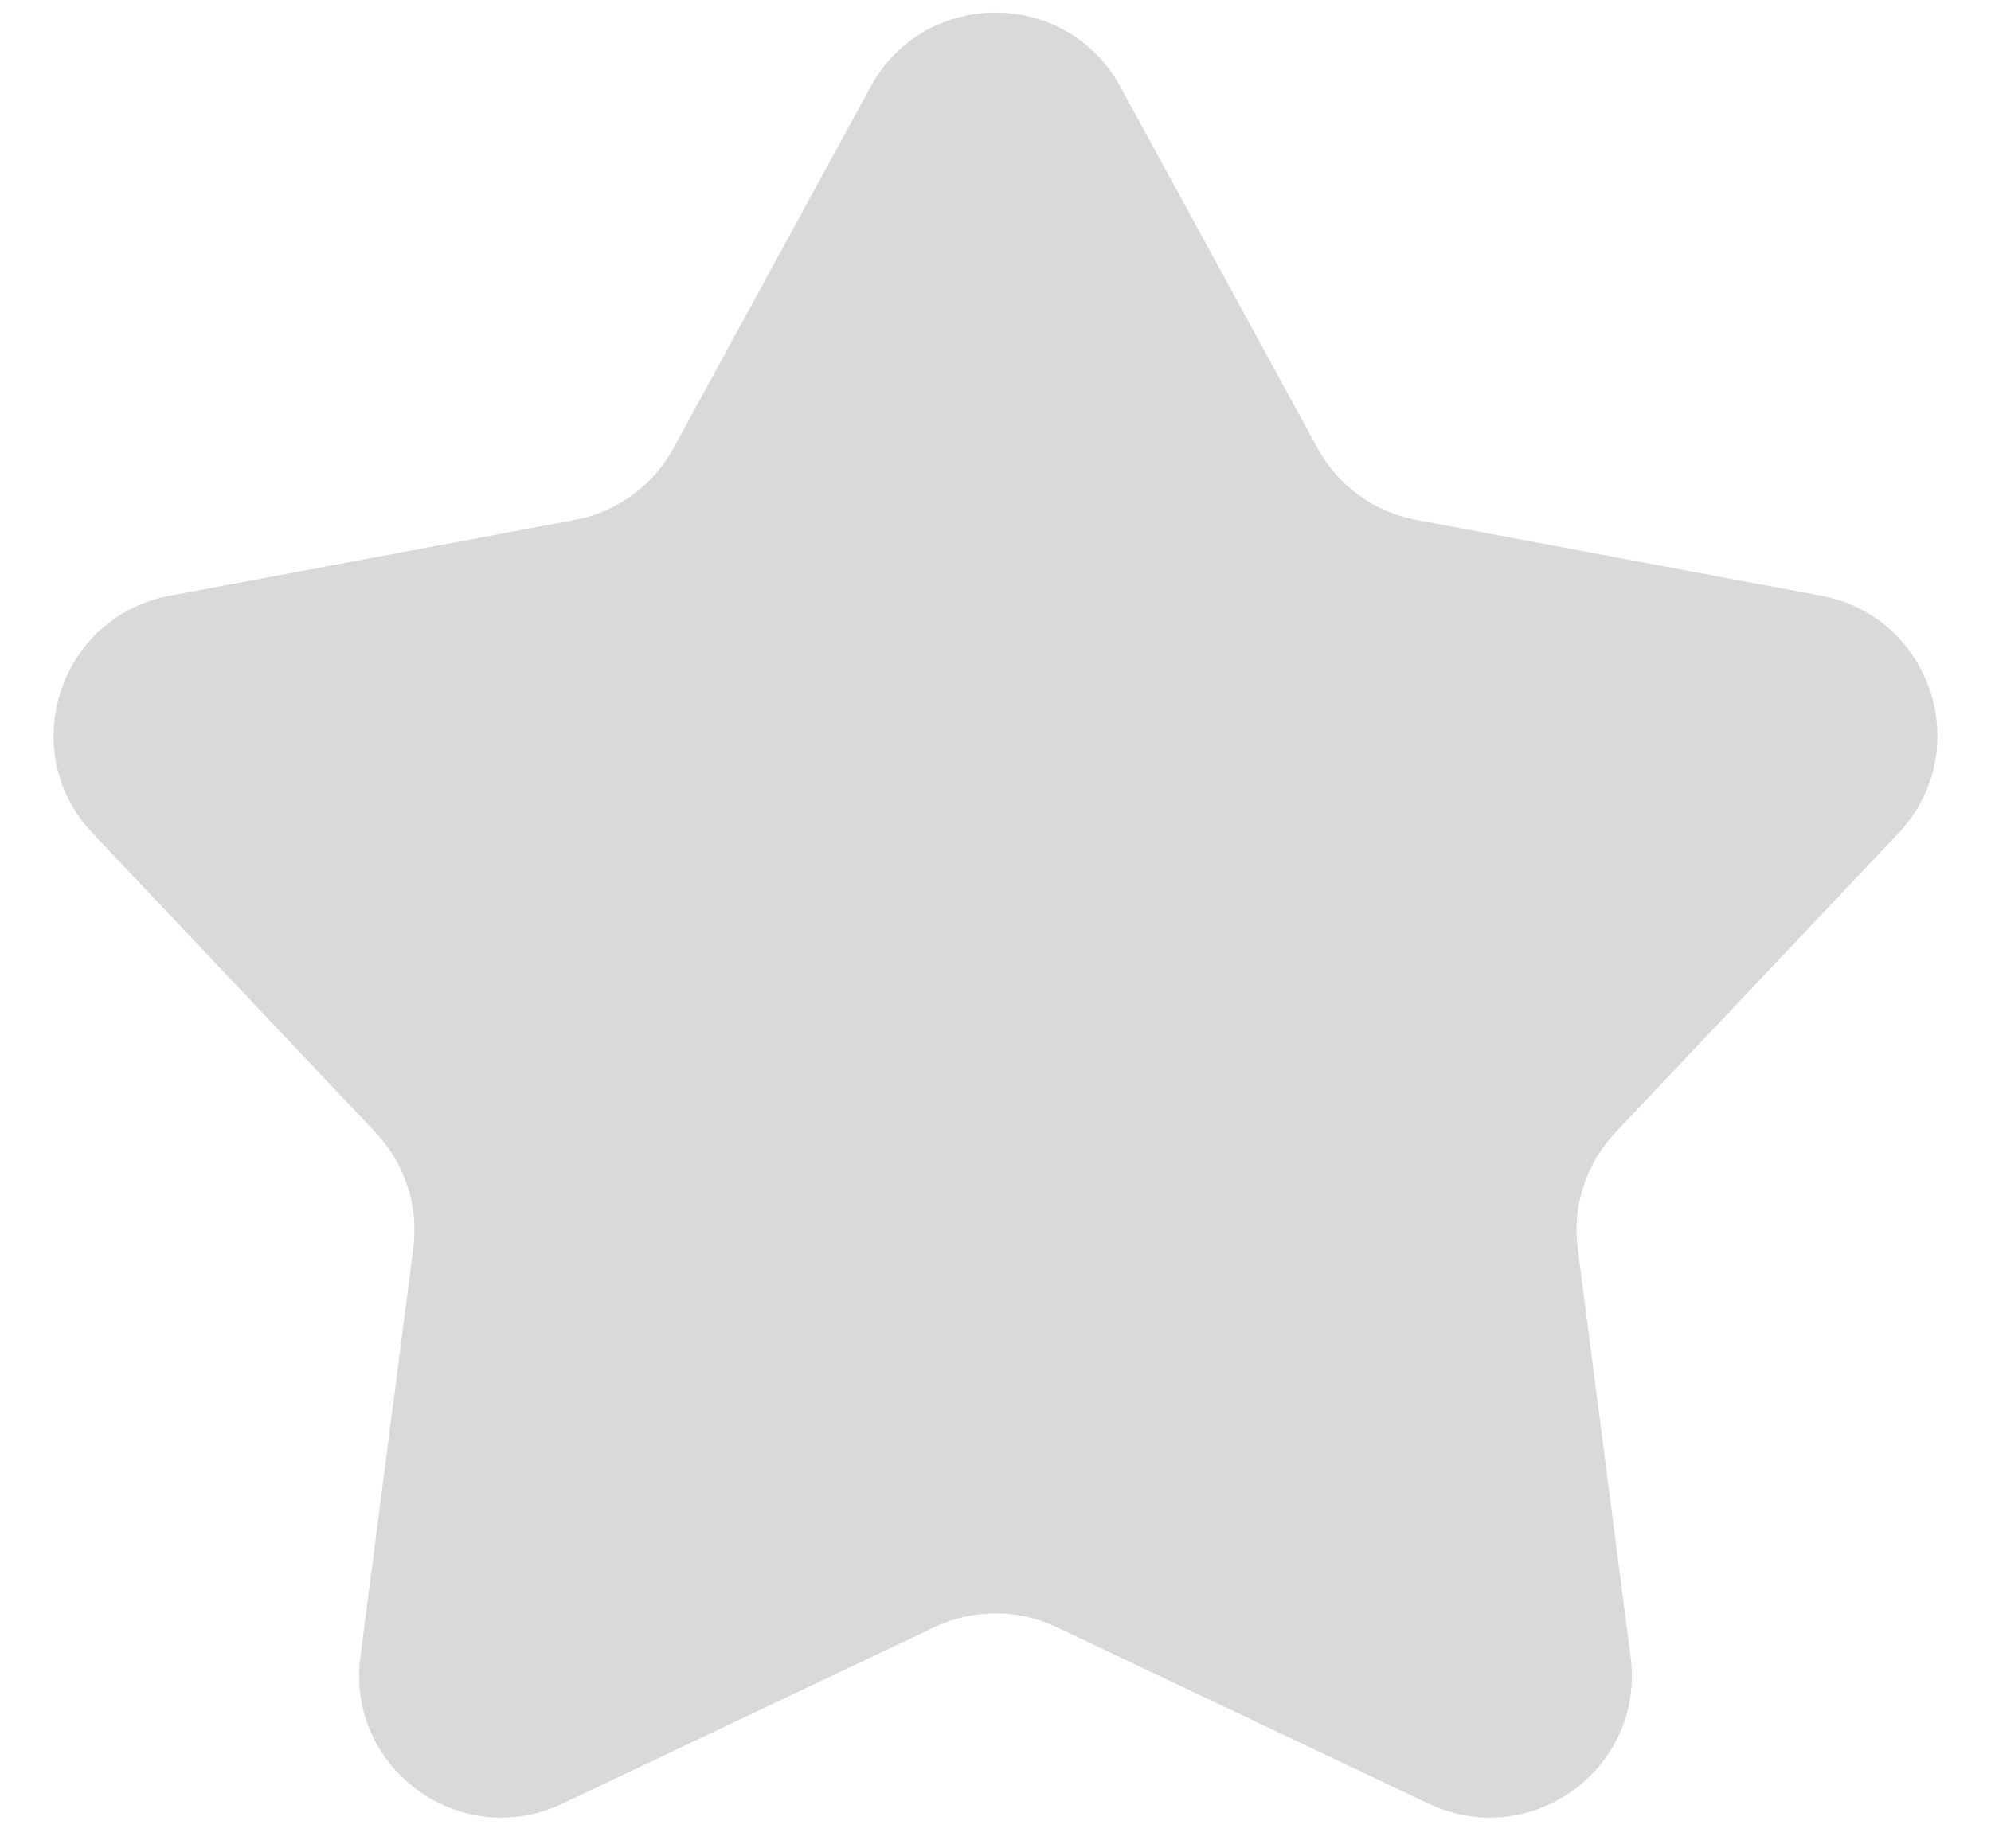 <svg width="14" height="13" viewBox="0 0 14 13" fill="none" xmlns="http://www.w3.org/2000/svg">
<path d="M6.122 0.61C6.501 -0.085 7.499 -0.085 7.878 0.61L9.265 3.153C9.409 3.417 9.664 3.602 9.959 3.657L12.806 4.19C13.584 4.336 13.893 5.285 13.349 5.86L11.359 7.965C11.152 8.184 11.055 8.483 11.094 8.781L11.466 11.654C11.568 12.439 10.761 13.025 10.046 12.686L7.429 11.444C7.157 11.315 6.843 11.315 6.571 11.444L3.954 12.686C3.239 13.025 2.432 12.439 2.534 11.654L2.906 8.781C2.945 8.483 2.848 8.184 2.641 7.965L0.651 5.86C0.107 5.285 0.416 4.336 1.194 4.19L4.041 3.657C4.336 3.602 4.591 3.417 4.735 3.153L6.122 0.61Z" fill="#D9D9D9"/>
</svg>
